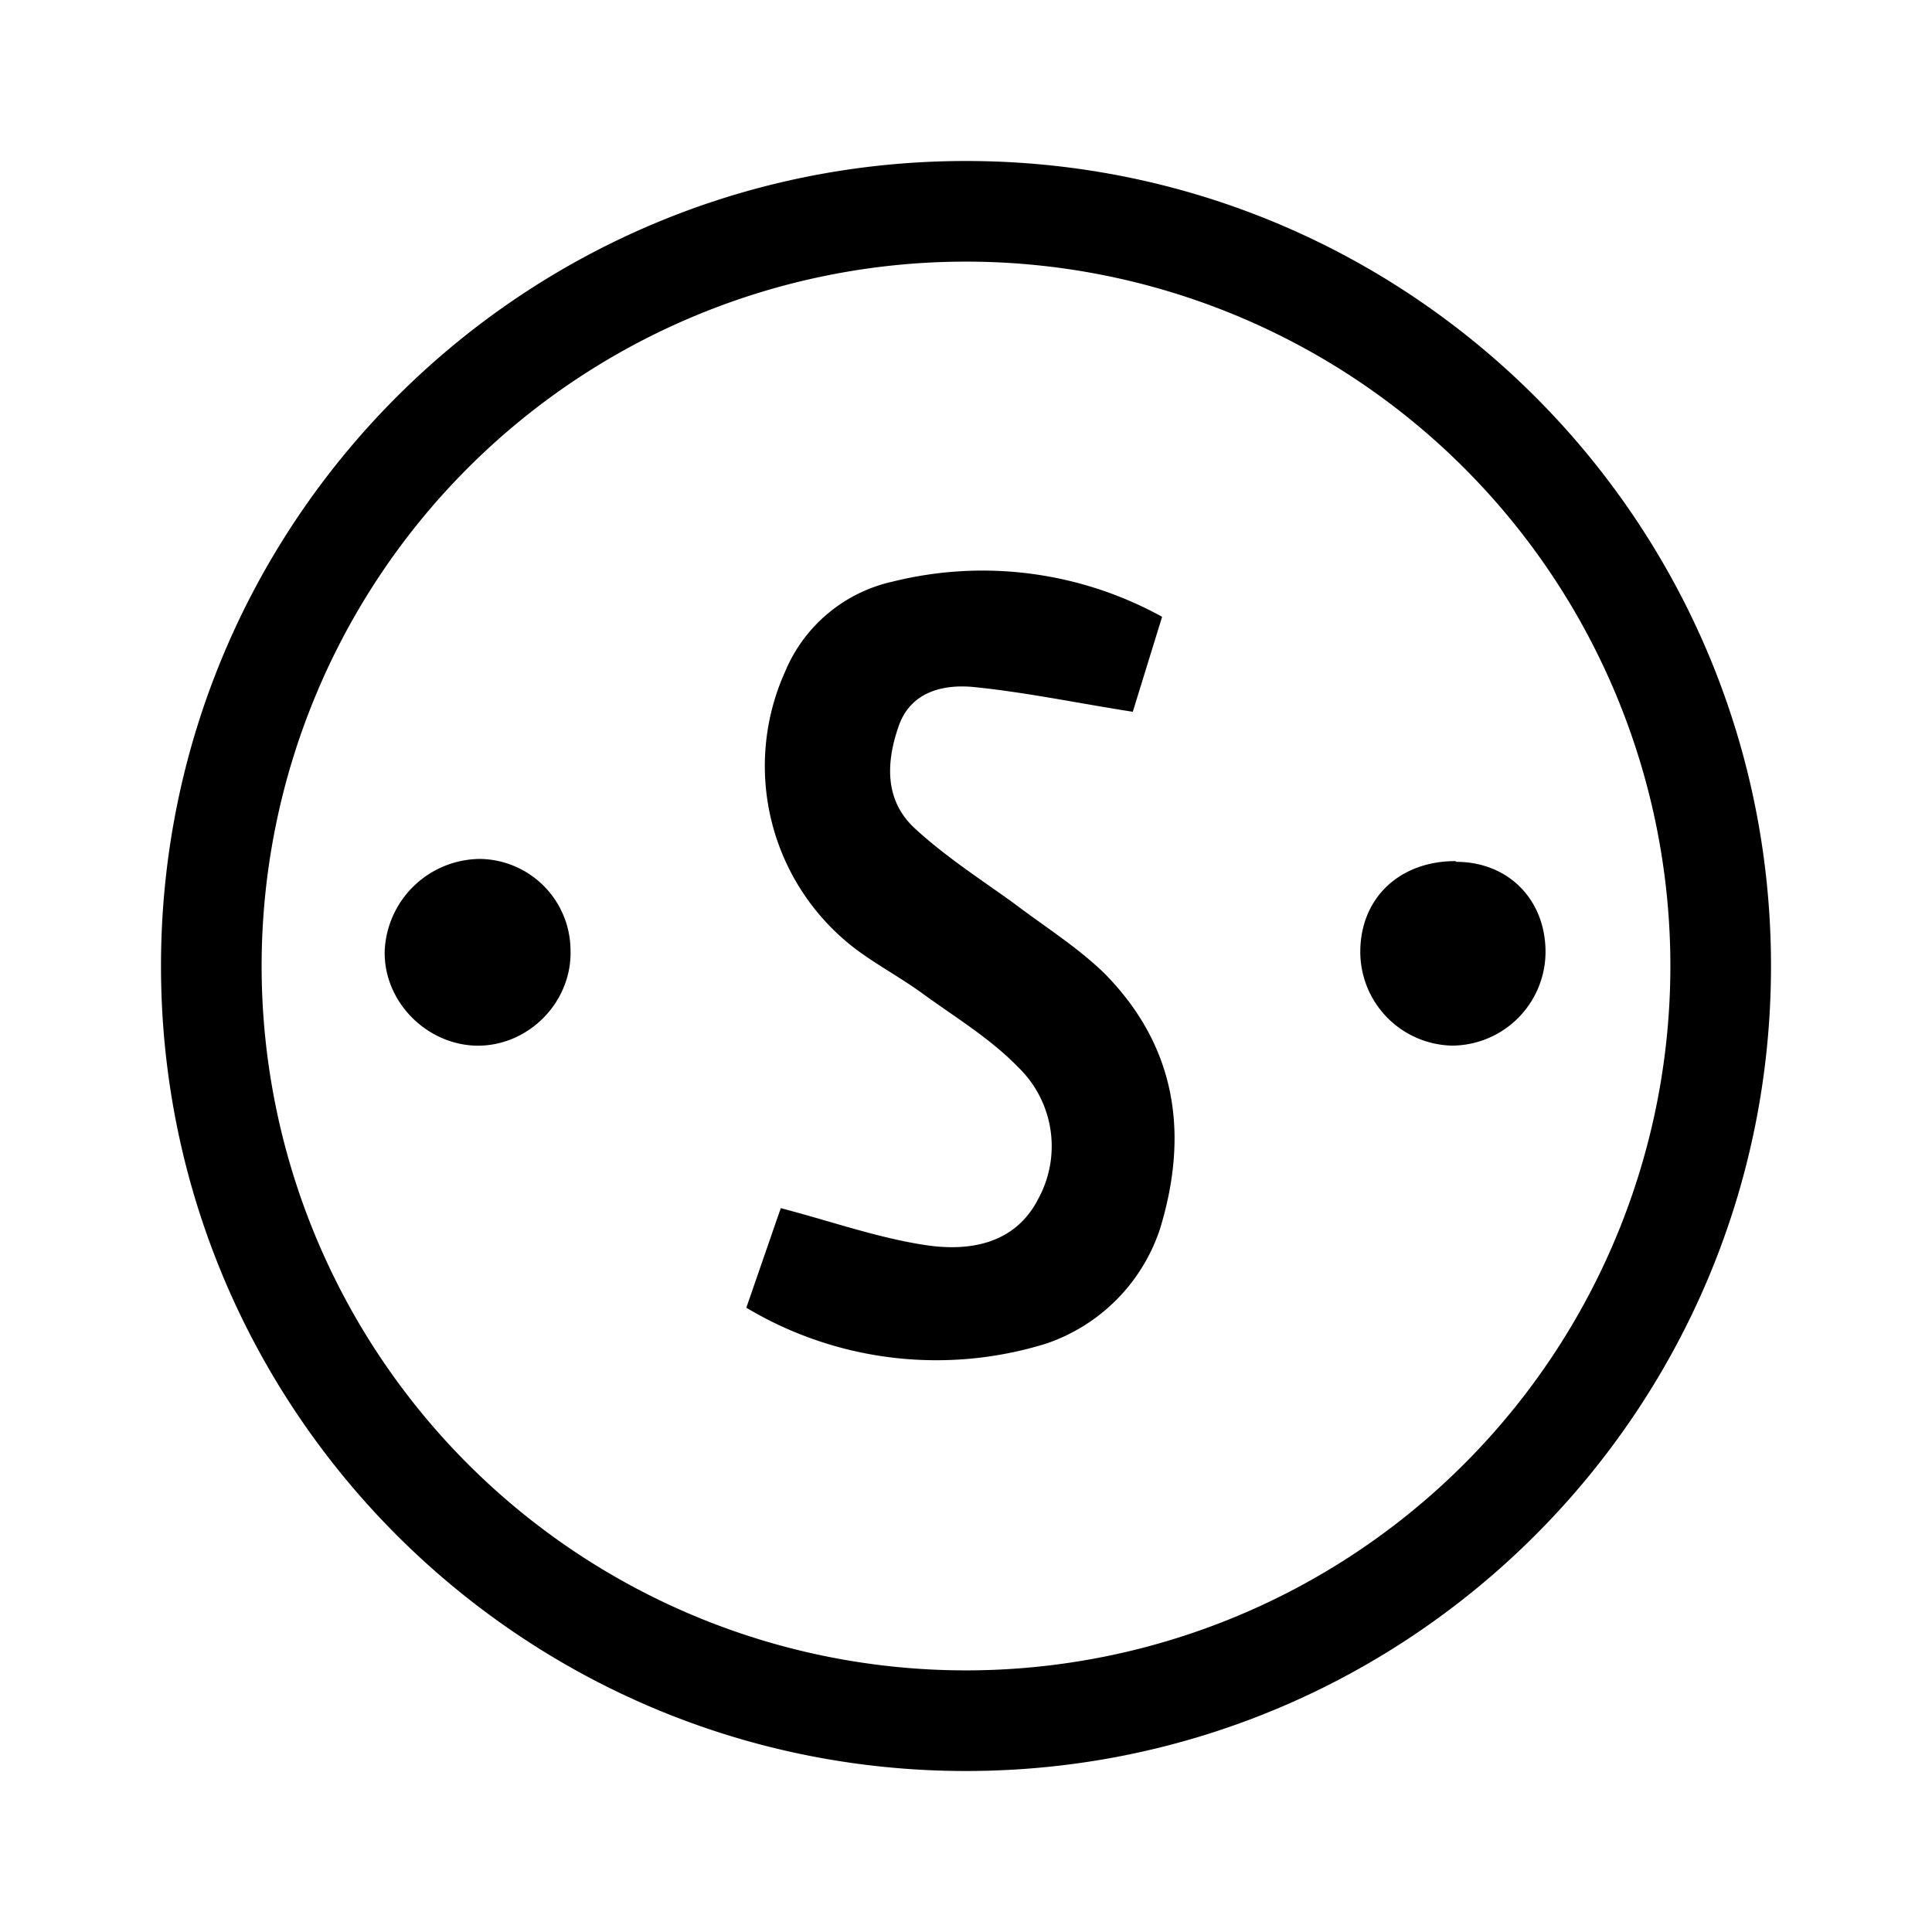 <svg xmlns="http://www.w3.org/2000/svg" xmlns:xlink="http://www.w3.org/1999/xlink" width="24" height="24" viewBox="0 0 24 24"><path fill="currentColor" d="m14.436 7.662l-.364 1.18c-.691-.108-1.337-.244-1.982-.308c-.382-.036-.783.064-.928.491c-.155.446-.173.91.191 1.255c.382.355.819.636 1.237.937c.381.29.79.545 1.127.872c.9.91 1.055 2 .691 3.183a2.25 2.25 0 0 1-1.41 1.418a4.6 4.6 0 0 1-3.727-.445l.428-1.237c.627.164 1.19.364 1.772.455c.555.09 1.137 0 1.428-.573a1.364 1.364 0 0 0-.255-1.637c-.345-.355-.781-.618-1.181-.909c-.274-.2-.582-.364-.846-.564a2.855 2.855 0 0 1-.864-3.437a1.89 1.89 0 0 1 1.336-1.118a4.62 4.62 0 0 1 3.347.437m-7.348 4.173c0 .625-.52 1.15-1.145 1.155c-.637 0-1.182-.546-1.164-1.182A1.194 1.194 0 0 1 5.96 10.67a1.14 1.14 0 0 1 1.127 1.164m11.002-1.128c.637 0 1.1.455 1.11 1.1a1.167 1.167 0 0 1-1.164 1.183a1.166 1.166 0 0 1-1.137-1.164c0-.664.482-1.128 1.182-1.128z"/><path fill="currentColor" fill-rule="evenodd" d="M12 20.75a8.75 8.75 0 1 0 0-17.5a8.75 8.75 0 0 0 0 17.5M12 22c5.523 0 10-4.477 10-10S17.523 2 12 2S2 6.477 2 12s4.477 10 10 10" clip-rule="evenodd"/></svg>